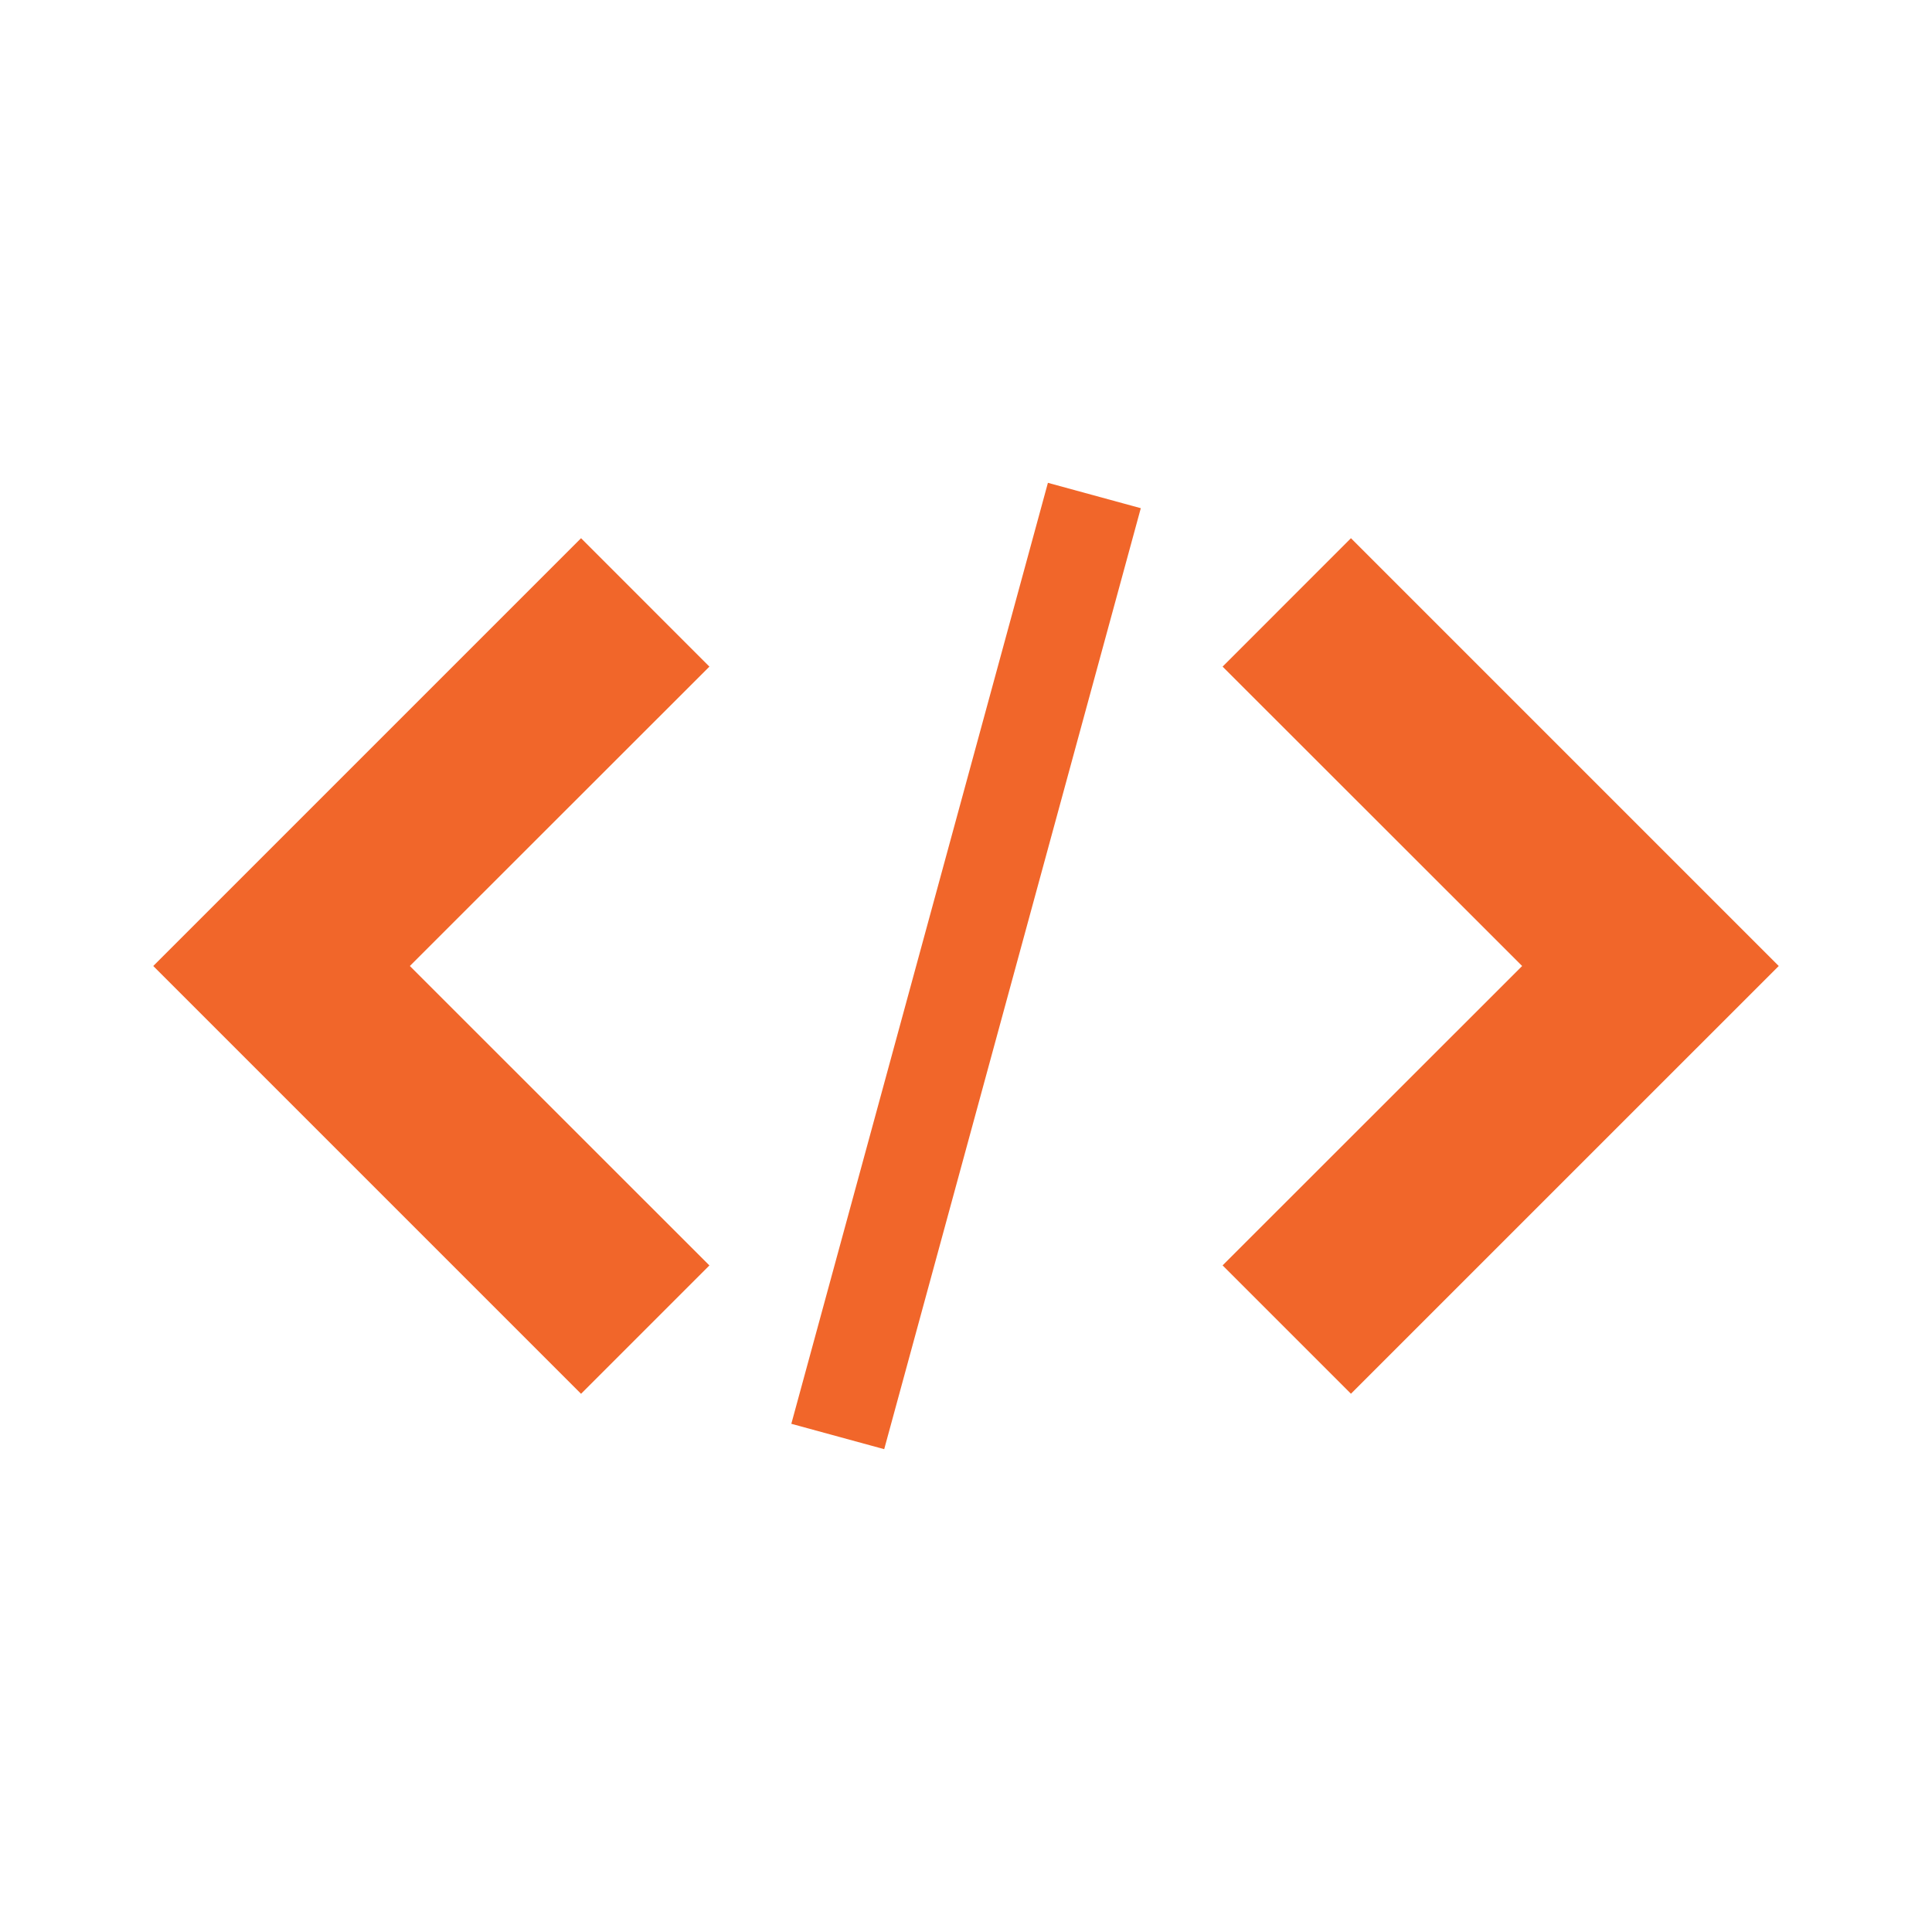 <svg xmlns="http://www.w3.org/2000/svg" width="100%" height="100%" viewBox="-0.64 -0.64 33.28 33.28"><path fill="#f1662a" d="M20.42 21.157l2.211 2.211L30 16l-7.369-7.369-2.211 2.212L25.58 16zM11.58 10.843L9.369 8.631 2 16l7.369 7.369 2.211-2.211L6.42 16zM17.411 7.677l1.6.437-4.42 16.209-1.6-.437 4.42-16.209z"/></svg>